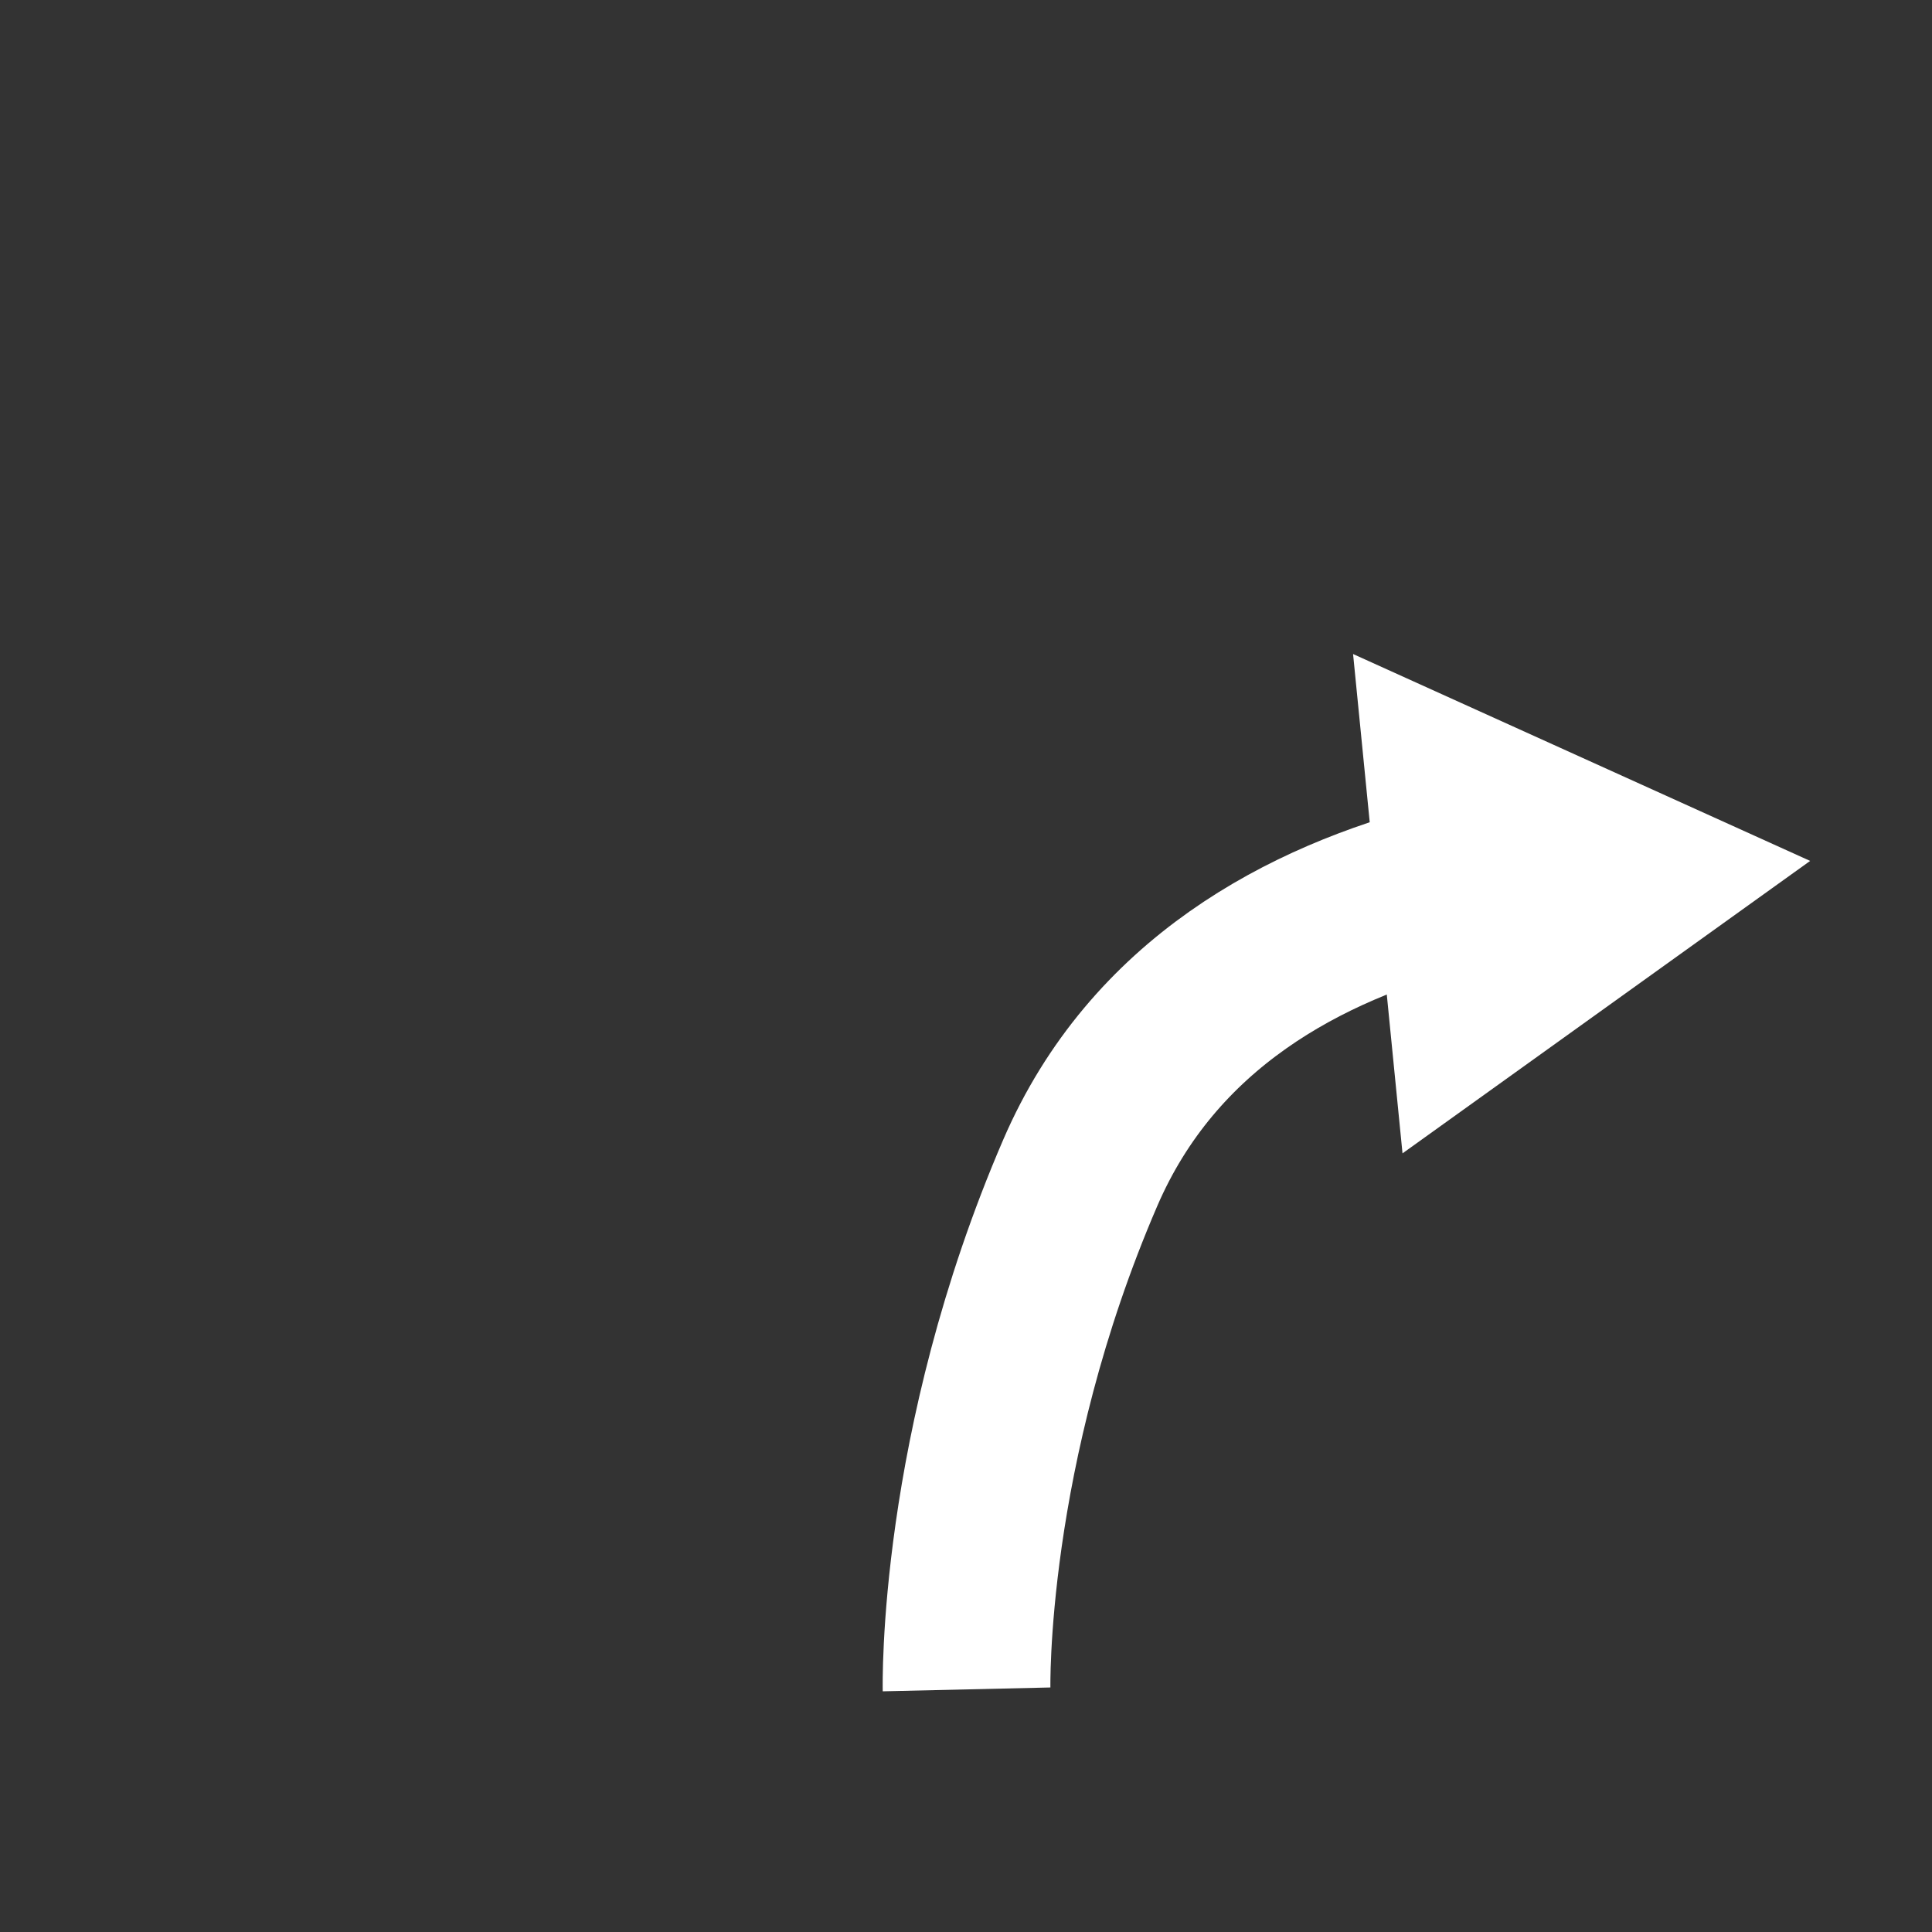 <svg id="prononce_droite" xmlns="http://www.w3.org/2000/svg" width="8in" height="8in" viewBox="0 0 576 576">
  <rect x="0" y="0" width="576" height="576" fill="#333333" stroke="none"/>
  <defs>
    <style>
      .cls-1 {
        fill: none;
        stroke: #fff;
        stroke-miterlimit: 10;
        stroke-width: 50px;
      }

      .cls-2 {
        fill: #fff;
      }
    </style>
  </defs>
  <title>prononce_droite</title>
  <g>
    <path class="cls-1" d="M288.17,503.67s-1.64-71.63,33.89-154c21.73-50.37,66.74-74.39,110.23-85.5"/>
    <polygon class="cls-2" points="418.14 343.86 539.67 256.67 403.4 194.99 418.14 343.86"/>
  </g>
</svg>
